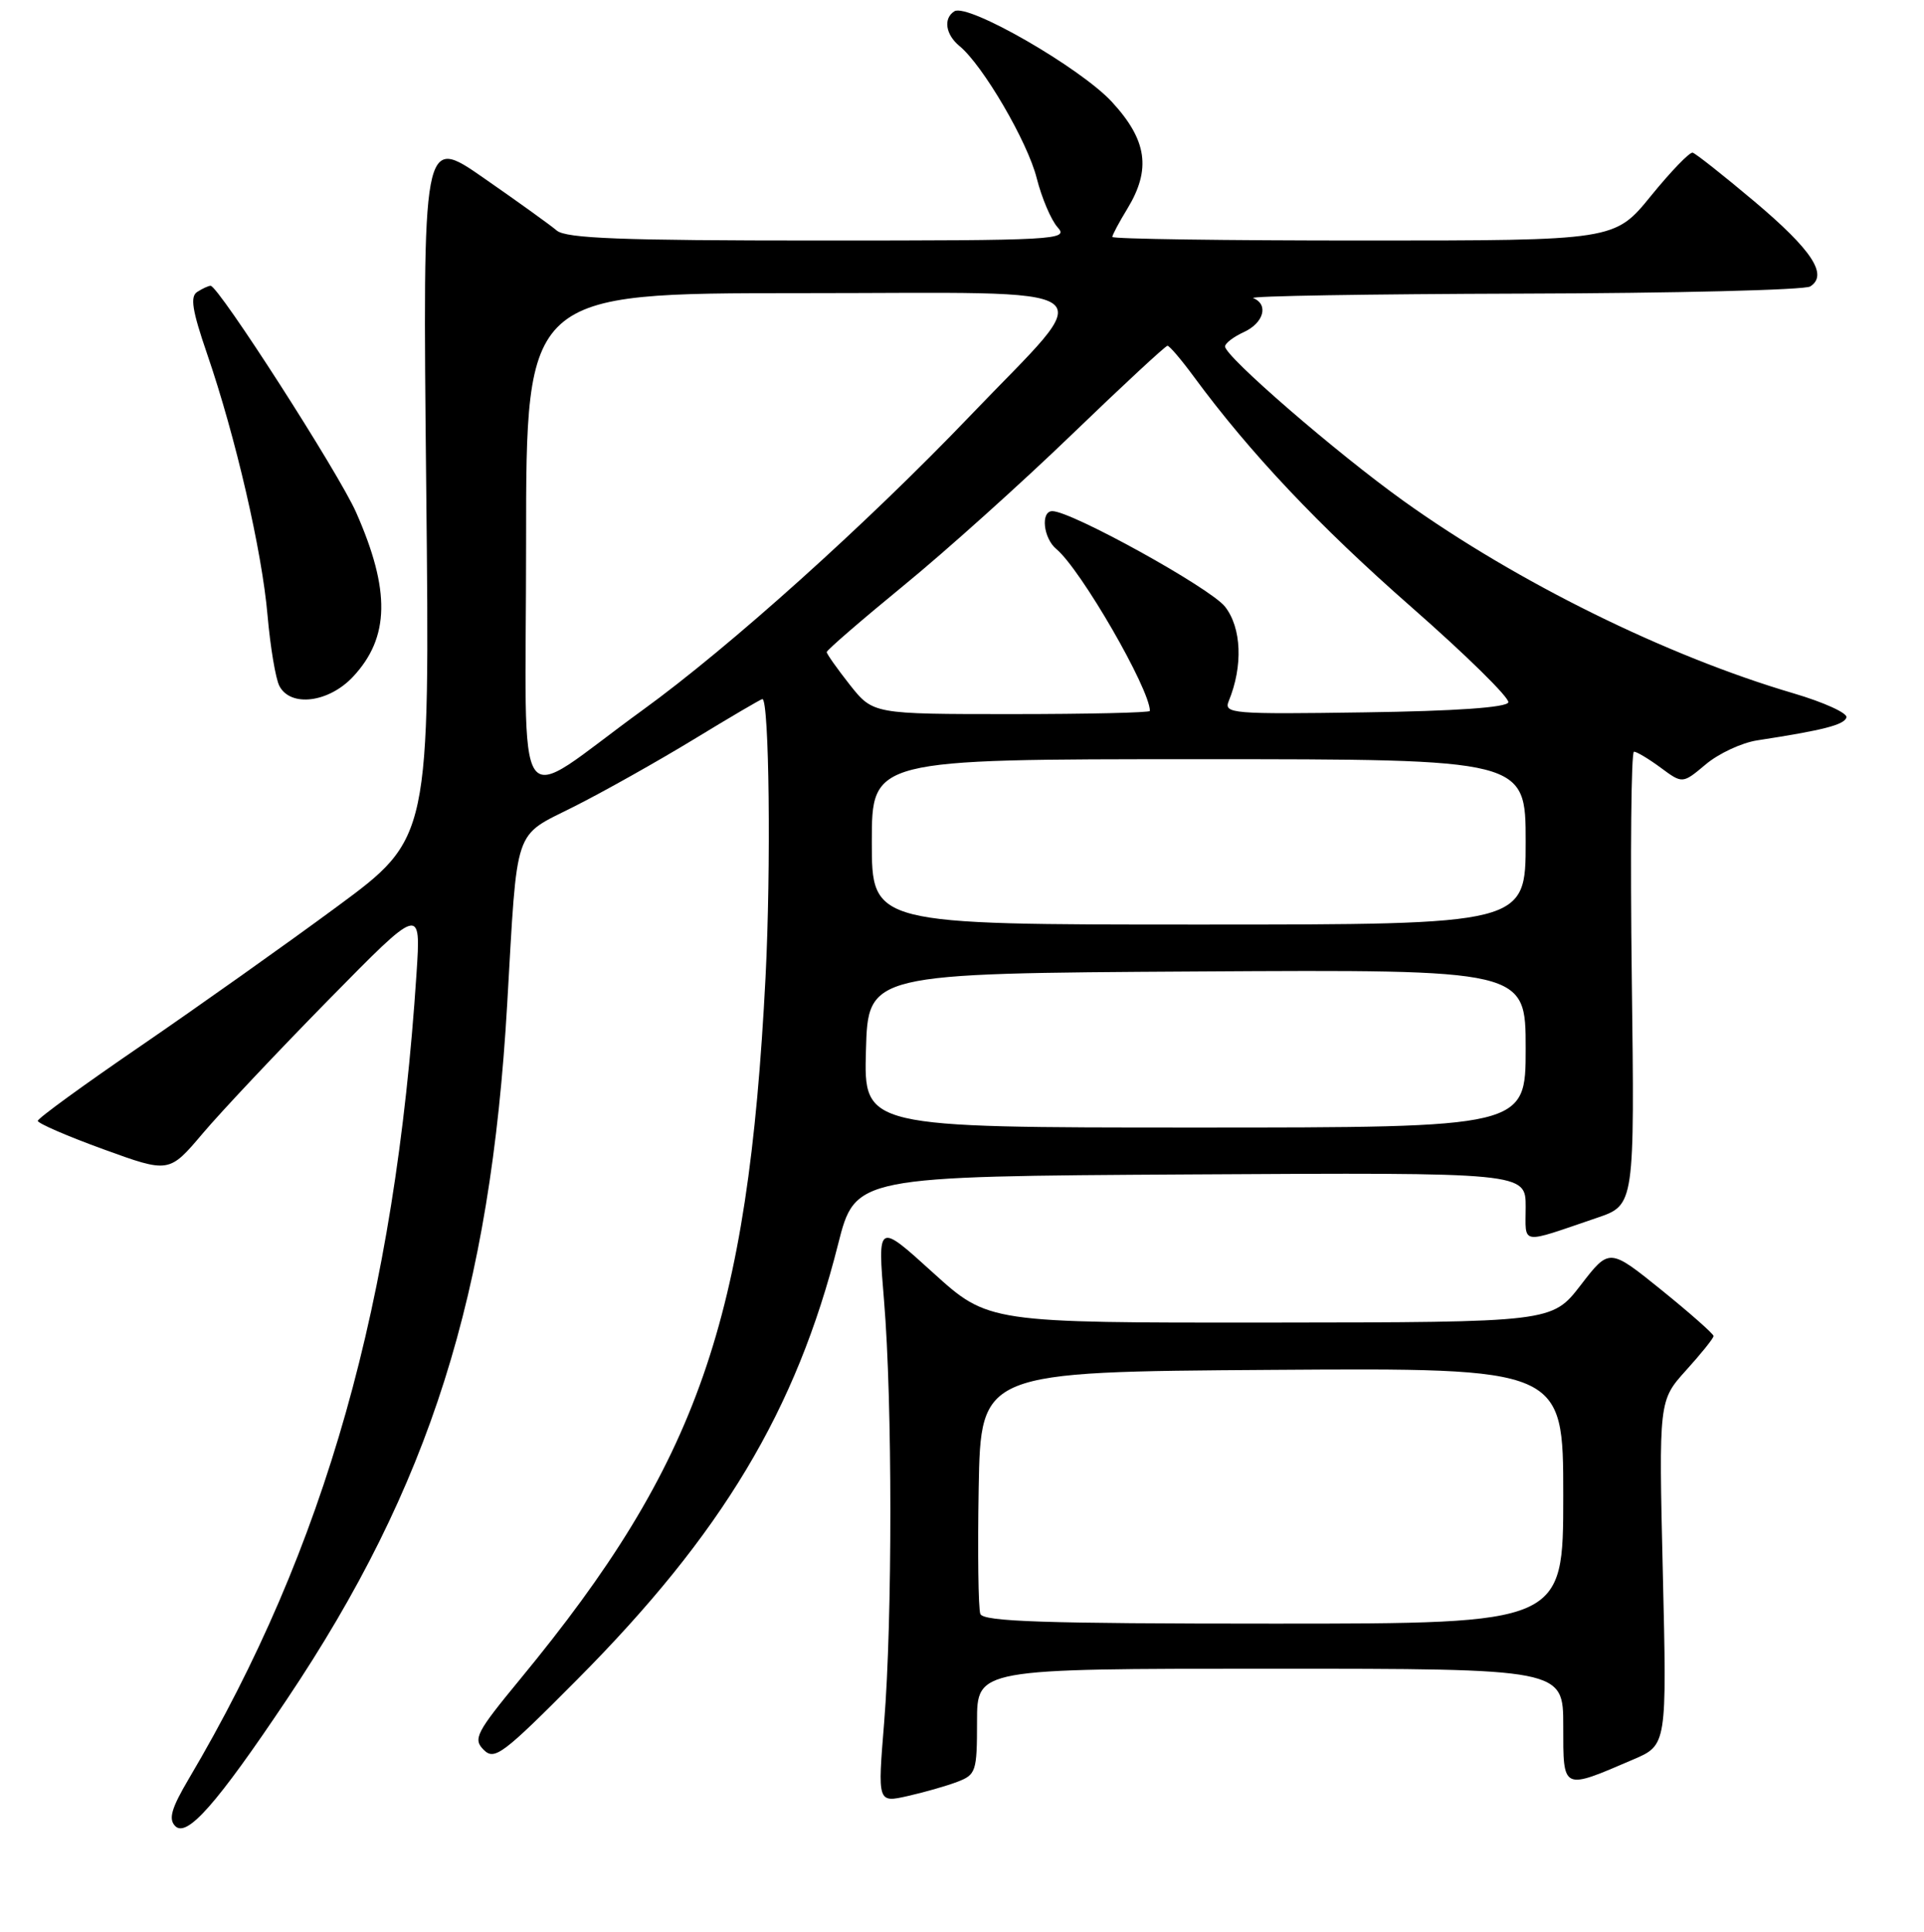 <?xml version="1.0" encoding="UTF-8" standalone="no"?>
<!DOCTYPE svg PUBLIC "-//W3C//DTD SVG 1.1//EN" "http://www.w3.org/Graphics/SVG/1.1/DTD/svg11.dtd" >
<svg xmlns="http://www.w3.org/2000/svg" xmlns:xlink="http://www.w3.org/1999/xlink" version="1.1" viewBox="0 0 256 257">
 <g >
 <path fill="currentColor"
d=" M 38.16 226.09 C 57.20 197.70 65.27 172.21 67.49 133.50 C 68.87 109.58 68.25 111.40 76.33 107.33 C 80.27 105.35 87.46 101.31 92.31 98.36 C 97.15 95.41 101.26 93.00 101.44 93.00 C 102.35 93.00 102.60 115.49 101.86 130.00 C 99.51 175.73 92.90 194.65 69.24 223.35 C 63.34 230.51 62.91 231.34 64.36 232.79 C 65.80 234.23 66.89 233.41 76.81 223.43 C 96.10 204.02 105.93 187.62 111.51 165.54 C 113.80 156.50 113.80 156.50 158.40 156.24 C 203.00 155.98 203.00 155.98 203.00 160.56 C 203.00 165.69 202.09 165.55 212.50 162.01 C 217.50 160.31 217.50 160.31 217.12 130.15 C 216.91 113.57 217.04 100.00 217.41 100.00 C 217.78 100.00 219.38 100.96 220.98 102.14 C 223.87 104.28 223.87 104.28 226.97 101.68 C 228.67 100.25 231.73 98.82 233.78 98.50 C 242.62 97.14 245.36 96.44 245.68 95.45 C 245.87 94.88 242.69 93.43 238.61 92.23 C 221.74 87.26 201.92 77.49 186.80 66.68 C 177.84 60.27 163.00 47.43 163.00 46.09 C 163.00 45.67 164.13 44.81 165.50 44.18 C 168.15 42.97 168.84 40.50 166.75 39.66 C 166.06 39.38 182.15 39.12 202.50 39.06 C 222.85 39.01 240.11 38.58 240.86 38.11 C 243.28 36.57 241.11 33.27 233.42 26.79 C 229.31 23.33 225.62 20.42 225.22 20.31 C 224.82 20.21 222.33 22.79 219.67 26.06 C 214.84 32.00 214.84 32.00 181.42 32.00 C 163.04 32.00 148.00 31.79 148.00 31.52 C 148.00 31.26 148.90 29.57 150.00 27.77 C 153.19 22.53 152.64 18.65 147.95 13.56 C 143.75 9.01 128.79 0.40 126.99 1.50 C 125.49 2.44 125.80 4.59 127.67 6.13 C 130.77 8.67 136.73 18.87 137.94 23.70 C 138.61 26.34 139.86 29.29 140.73 30.25 C 142.23 31.91 140.66 32.00 108.98 32.00 C 82.67 32.00 75.33 31.72 74.08 30.67 C 73.21 29.93 68.84 26.79 64.36 23.68 C 56.23 18.02 56.23 18.02 56.71 64.76 C 57.20 111.50 57.20 111.50 44.85 120.61 C 38.06 125.62 26.32 133.94 18.78 139.11 C 11.23 144.27 5.04 148.77 5.03 149.11 C 5.01 149.44 8.94 151.14 13.75 152.89 C 22.50 156.07 22.50 156.07 26.97 150.79 C 29.43 147.88 36.97 139.88 43.73 133.00 C 56.01 120.50 56.01 120.50 55.42 129.50 C 52.56 173.15 43.30 205.90 25.14 236.61 C 22.80 240.57 22.39 241.99 23.31 242.93 C 24.86 244.51 28.83 240.02 38.16 226.09 Z  M 127.37 237.05 C 129.86 236.10 130.00 235.69 130.00 229.02 C 130.00 222.00 130.00 222.00 169.00 222.00 C 208.00 222.00 208.00 222.00 208.00 229.61 C 208.00 238.25 207.80 238.16 217.30 234.08 C 221.79 232.16 221.79 232.16 221.25 209.24 C 220.71 186.33 220.71 186.33 224.35 182.29 C 226.36 180.07 228.00 178.03 228.00 177.74 C 228.00 177.46 224.88 174.70 221.07 171.62 C 214.13 166.02 214.13 166.02 210.32 170.97 C 206.50 175.91 206.50 175.91 169.00 175.95 C 131.50 175.98 131.50 175.98 124.13 169.30 C 116.76 162.61 116.76 162.61 117.63 173.06 C 118.74 186.43 118.75 215.43 117.64 229.17 C 116.77 239.84 116.77 239.84 120.76 238.94 C 122.95 238.45 125.93 237.60 127.37 237.05 Z  M 46.98 90.02 C 51.85 84.81 51.97 78.55 47.39 68.18 C 45.10 62.97 29.05 37.99 28.02 38.02 C 27.73 38.02 26.94 38.39 26.25 38.83 C 25.27 39.44 25.57 41.30 27.55 47.06 C 31.35 58.12 34.86 73.29 35.60 81.89 C 35.97 86.08 36.67 90.29 37.17 91.25 C 38.65 94.12 43.75 93.48 46.98 90.02 Z  M 115.22 139.75 C 115.50 129.50 115.50 129.50 159.25 129.24 C 203.00 128.98 203.00 128.98 203.00 139.49 C 203.00 150.00 203.00 150.00 158.97 150.00 C 114.93 150.00 114.93 150.00 115.22 139.75 Z  M 116.00 112.00 C 116.00 101.00 116.00 101.00 159.50 101.00 C 203.00 101.00 203.00 101.00 203.00 112.00 C 203.00 123.00 203.00 123.00 159.50 123.00 C 116.00 123.00 116.00 123.00 116.00 112.00 Z  M 70.00 72.12 C 70.00 39.00 70.00 39.00 106.57 39.00 C 148.72 39.00 146.35 37.27 129.06 55.34 C 115.32 69.69 97.06 86.10 85.50 94.47 C 67.91 107.22 70.00 110.24 70.00 72.12 Z  M 113.08 91.11 C 111.39 88.96 110.00 87.00 110.00 86.75 C 110.00 86.49 114.60 82.52 120.21 77.92 C 125.83 73.33 135.92 64.26 142.64 57.78 C 149.36 51.30 155.08 46.00 155.34 46.00 C 155.61 46.00 157.19 47.86 158.86 50.13 C 166.31 60.25 175.47 69.95 187.77 80.74 C 195.07 87.14 200.88 92.85 200.69 93.44 C 200.46 94.12 193.69 94.60 181.55 94.77 C 163.91 95.03 162.81 94.94 163.49 93.27 C 165.41 88.60 165.20 83.51 162.99 80.70 C 161.02 78.21 142.57 68.00 140.02 68.00 C 138.43 68.00 138.82 71.61 140.56 73.05 C 143.80 75.74 153.00 91.66 153.00 94.58 C 153.00 94.81 144.71 95.00 134.58 95.00 C 116.17 95.00 116.17 95.00 113.08 91.11 Z  M 130.44 214.71 C 130.17 214.00 130.07 206.46 130.22 197.96 C 130.50 182.50 130.50 182.50 169.25 182.24 C 208.00 181.98 208.00 181.98 208.00 198.99 C 208.00 216.00 208.00 216.00 169.47 216.00 C 138.90 216.00 130.83 215.73 130.44 214.71 Z "/>
</g>
</svg>